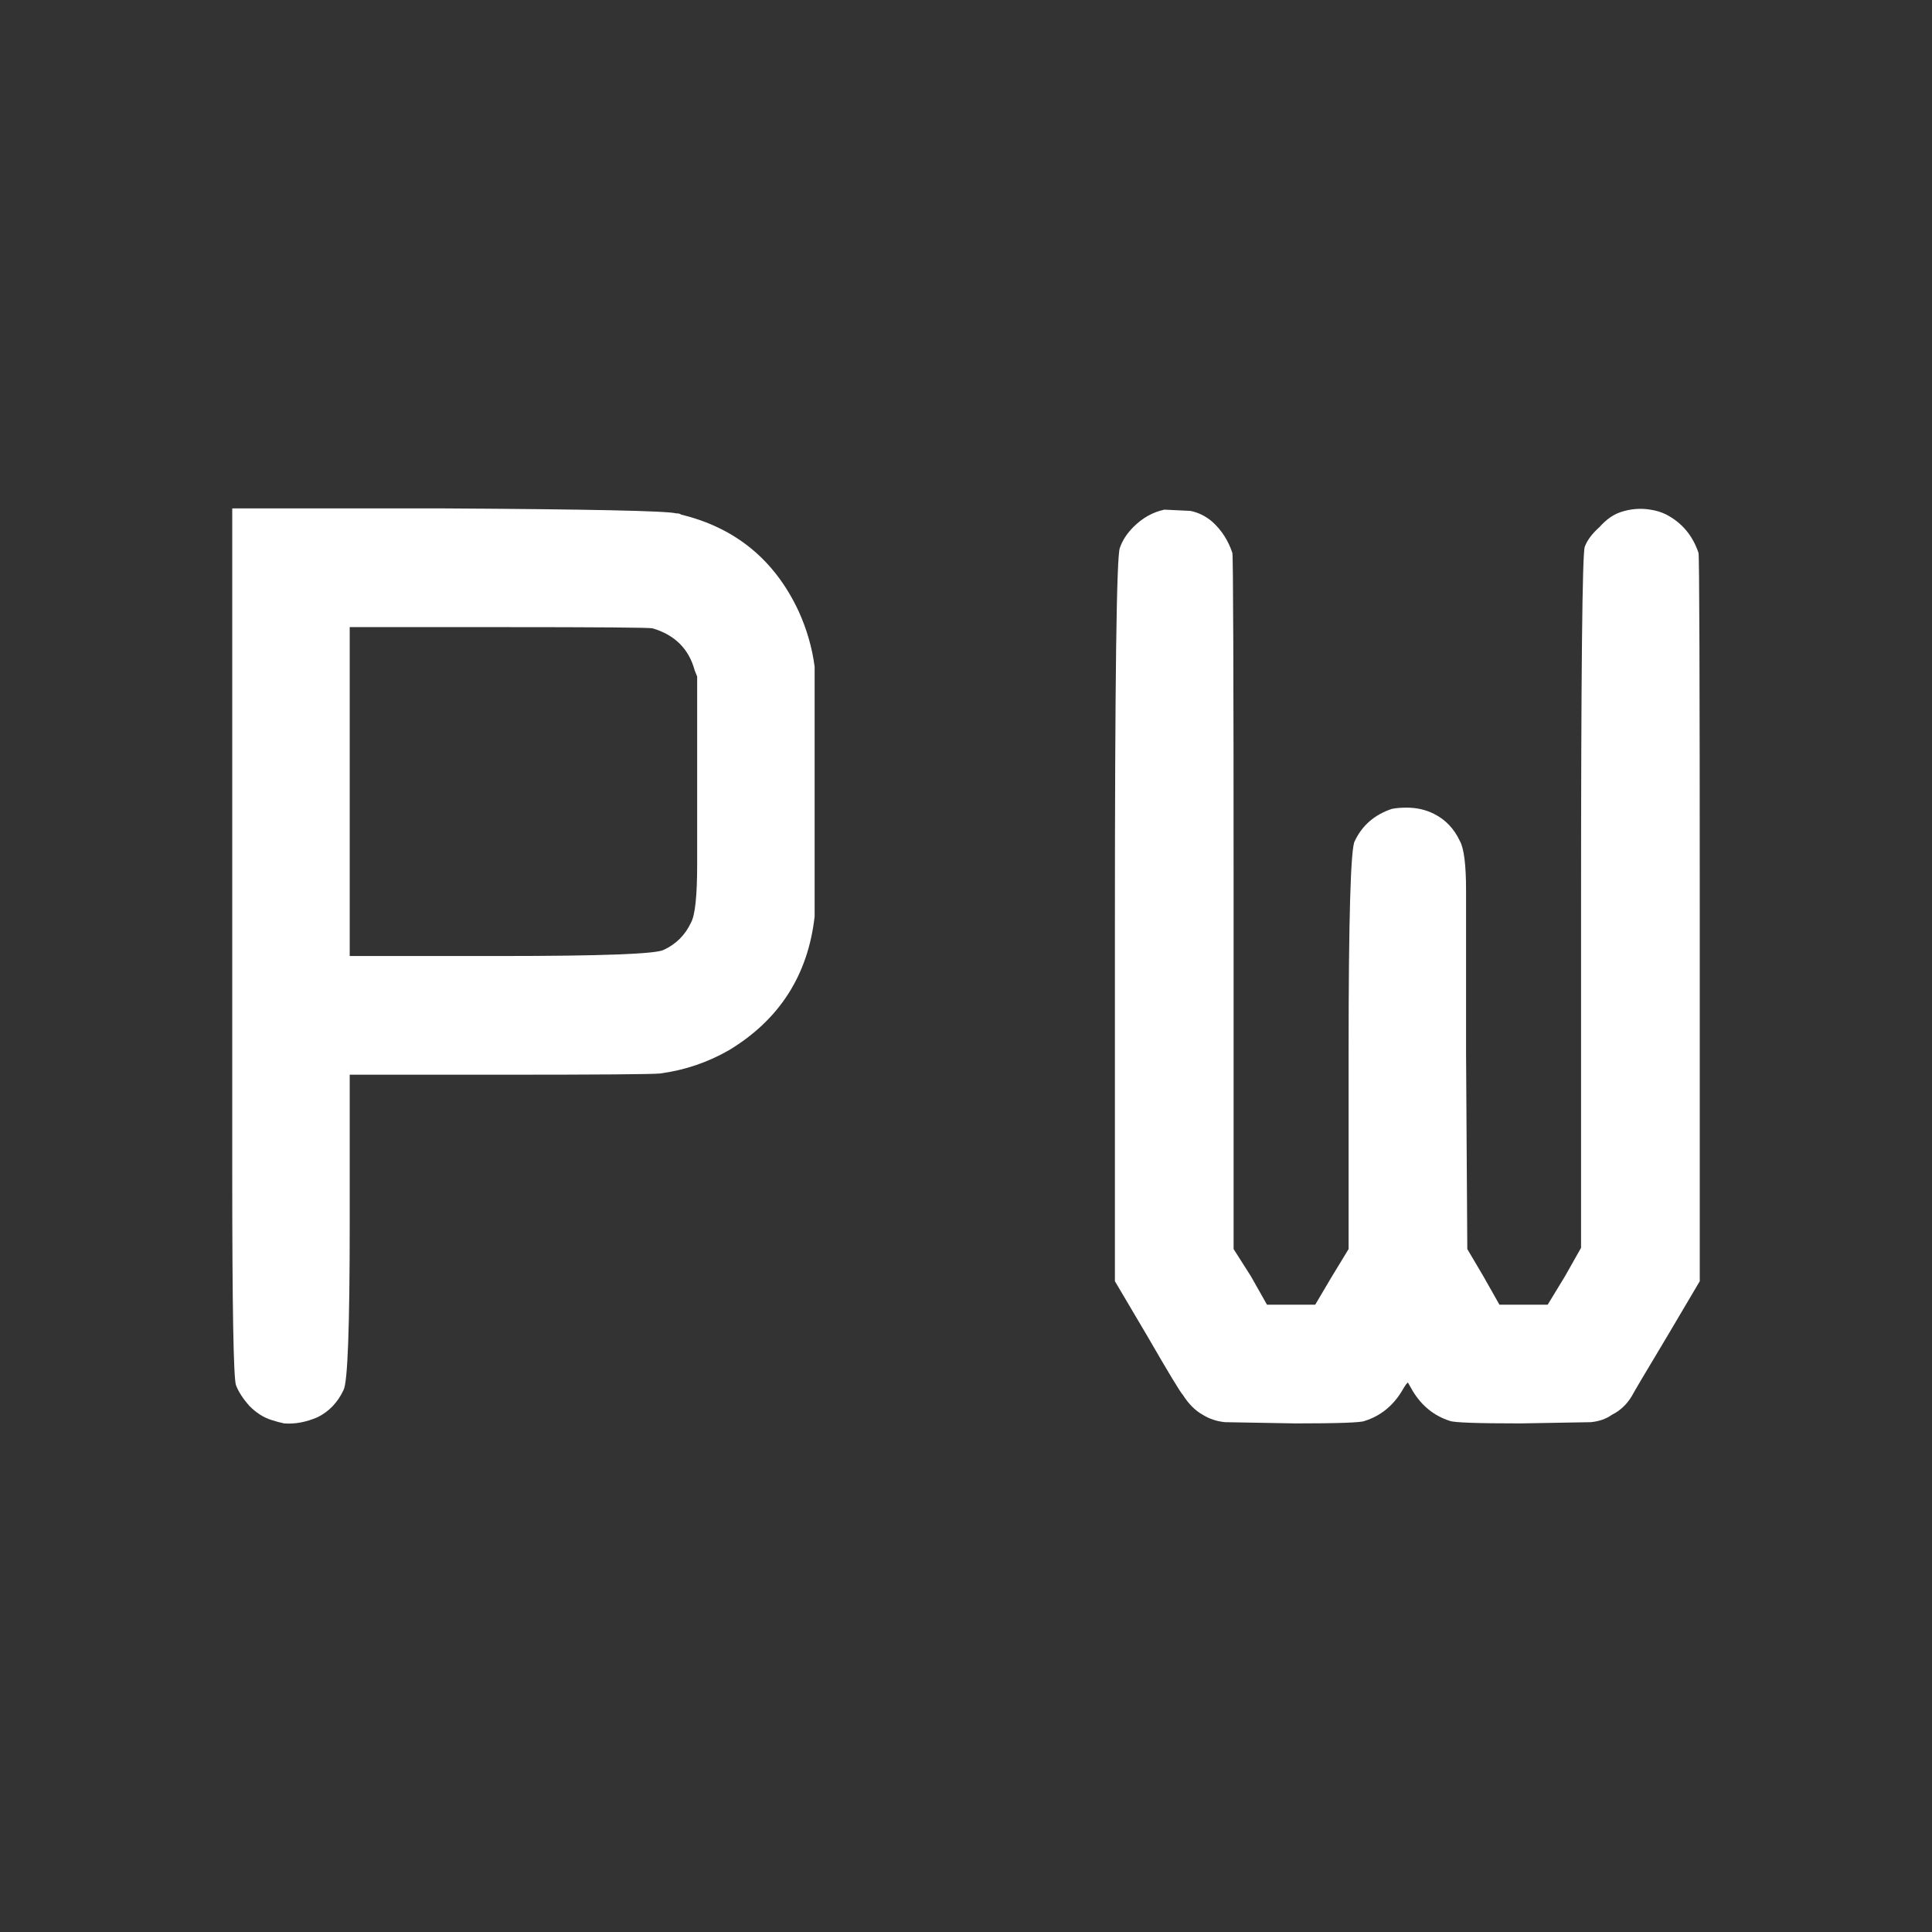 <?xml version="1.0" encoding="UTF-8" standalone="no"?>
<!-- Created with Inkscape (http://www.inkscape.org/) -->

<svg
   xmlns:dc="http://purl.org/dc/elements/1.1/"
   xmlns:cc="http://creativecommons.org/ns#"
   xmlns:rdf="http://www.w3.org/1999/02/22-rdf-syntax-ns#"
   xmlns:svg="http://www.w3.org/2000/svg"
   xmlns="http://www.w3.org/2000/svg"
   xmlns:sodipodi="http://sodipodi.sourceforge.net/DTD/sodipodi-0.dtd"
   xmlns:inkscape="http://www.inkscape.org/namespaces/inkscape"
   version="1.1"
   width="500"
   height="500"
   id="svg4021"
   inkscape:version="0.48.3.1 r9886"
   sodipodi:docname="pw_NEGATIVE.svg">
  <rect width="100%" height="100%" fill="#333333" stroke="none"/>
  <sodipodi:namedview
     pagecolor="#000000"
     bordercolor="#666666"
     borderopacity="1"
     objecttolerance="10"
     gridtolerance="10"
     guidetolerance="10"
     inkscape:pageopacity="1"
     inkscape:pageshadow="2"
     inkscape:window-width="640"
     inkscape:window-height="480"
     id="namedview7"
     showgrid="false"
     inkscape:zoom="0.75465117"
     inkscape:cx="165.92249"
     inkscape:cy="252.48363"
     inkscape:current-layer="initialen" />
  <defs
     id="defs7" />
  <g
     inkscape:groupmode="layer"
     id="initialen"
     inkscape:label="initialen">
    <g
       style="font-size:320px;font-style:normal;font-variant:normal;font-weight:500;font-stretch:normal;text-align:start;line-height:125%;letter-spacing:0px;word-spacing:0px;writing-mode:lr-tb;text-anchor:start;fill:#ffffff;fill-opacity:1;stroke:none;font-family:OCRA;-inkscape-font-specification:OCRA Medium"
       id="text2984"
       transform="translate(-5.44,-3.267)">
      <path
         d="m 65.545,246.204 0,-111.36 54.72,0 c 37.76,0.214 57.813,0.64 60.16,1.28 0.64,2.4e-4 1.067,0.107 1.28,0.32 14.08,3.414 24.213,11.734 30.4,24.96 2.133,4.694 3.52,9.494 4.16,14.4 l 0,64.32 0,0.32 c -1.707,15.147 -9.067,26.667 -22.08,34.56 -5.547,3.2 -11.52,5.227 -17.92,6.08 -2.133,0.213 -16,0.32 -41.6,0.32 l -38.72,0 0,38.72 c -6.5e-5,26.667 -0.533,40.96 -1.6,42.88 -1.493,3.2 -3.733,5.547 -6.72,7.04 -2.987,1.28 -5.867,1.813 -8.64,1.6 -1.067,-0.213 -2.24,-0.533 -3.52,-0.96 -1.92,-0.64 -3.733,-1.813 -5.44,-3.52 -1.707,-1.92 -2.88,-3.733 -3.52,-5.44 -0.64,-1.92 -0.96,-20.267 -0.96,-55.04 -3.4e-5,-3.84 -3.4e-5,-24 0,-60.48 m 108.8,-80.32 c -0.64,-0.213 -13.867,-0.32 -39.68,-0.32 l -38.72,0 0,42.56 0,42.56 38.72,0 c 26.453,1.2e-4 40.64,-0.533 42.56,-1.6 3.2,-1.493 5.547,-3.84 7.04,-7.04 1.067,-1.92 1.6,-6.933 1.6,-15.04 -1.6e-4,-1.28 -1.6e-4,-7.573 0,-18.88 l 0,-29.76 -0.64,-1.6 c -1.493,-5.546 -5.12,-9.173 -10.88,-10.88"
         id="path2985"
         inkscape:connector-curvature="0" />
      <path
         d="m 306.775,135.164 6.72,0.32 c 2.133,0.427 4.053,1.387 5.76,2.88 2.347,2.134 4.053,4.8 5.12,8 0.213,0.854 0.32,31.04 0.32,90.56 l 0,89.6 4.48,7.04 4.16,7.36 6.4,0 6.08,0 4.16,-7.04 4.48,-7.36 0,-50.88 c -1e-4,-34.773 0.533,-53.013 1.6,-54.72 1.92,-4.053 5.12,-6.827 9.6,-8.32 1.067,-0.213 2.347,-0.32 3.84,-0.32 2.56,1.6e-4 4.907,0.533 7.04,1.6 2.987,1.493 5.227,3.84 6.72,7.04 1.067,1.92 1.6,6.187 1.6,12.8 l 0,41.92 0.32,50.88 4.16,7.04 4.16,7.36 6.4,0 6.08,0 4.48,-7.36 4.16,-7.36 0,-88.64 c -1.6e-4,-60.16 0.32,-91.093 0.96,-92.8 0.64,-1.706 1.92,-3.413 3.84,-5.12 1.706,-1.92 3.52,-3.2 5.44,-3.84 2.56,-0.853 5.12,-1.066 7.68,-0.64 1.493,0.214 2.88,0.64 4.16,1.28 4.053,2.134 6.826,5.44 8.32,9.92 0.213,0.854 0.32,32.427 0.32,94.72 l 0,93.76 -8.32,14.08 c -5.76,9.6 -8.854,14.827 -9.28,15.68 -1.28,2.133 -2.987,3.733 -5.12,4.8 -1.494,1.067 -3.307,1.707 -5.44,1.92 l -18.24,0.32 c -11.093,0 -17.173,-0.213 -18.24,-0.64 -4.053,-1.28 -7.253,-3.84 -9.6,-7.68 -0.853,-1.493 -1.28,-2.24 -1.28,-2.24 -0.213,1e-5 -0.747,0.747 -1.6,2.24 -2.347,3.84 -5.547,6.4 -9.6,7.68 -0.853,0.427 -6.827,0.64 -17.92,0.64 l -18.24,-0.32 c -2.133,-0.213 -4.053,-0.853 -5.76,-1.92 -1.92,-1.067 -3.627,-2.773 -5.12,-5.12 -0.64,-0.64 -3.733,-5.76 -9.28,-15.36 l -8.32,-14.08 0,-92.16 c -4e-5,-63.146 0.427,-95.68 1.28,-97.6 0.64,-1.92 1.813,-3.733 3.52,-5.44 2.347,-2.346 5.013,-3.84 8,-4.48"
         id="path2987"
         inkscape:connector-curvature="0" />
    </g>
  </g>
</svg>
